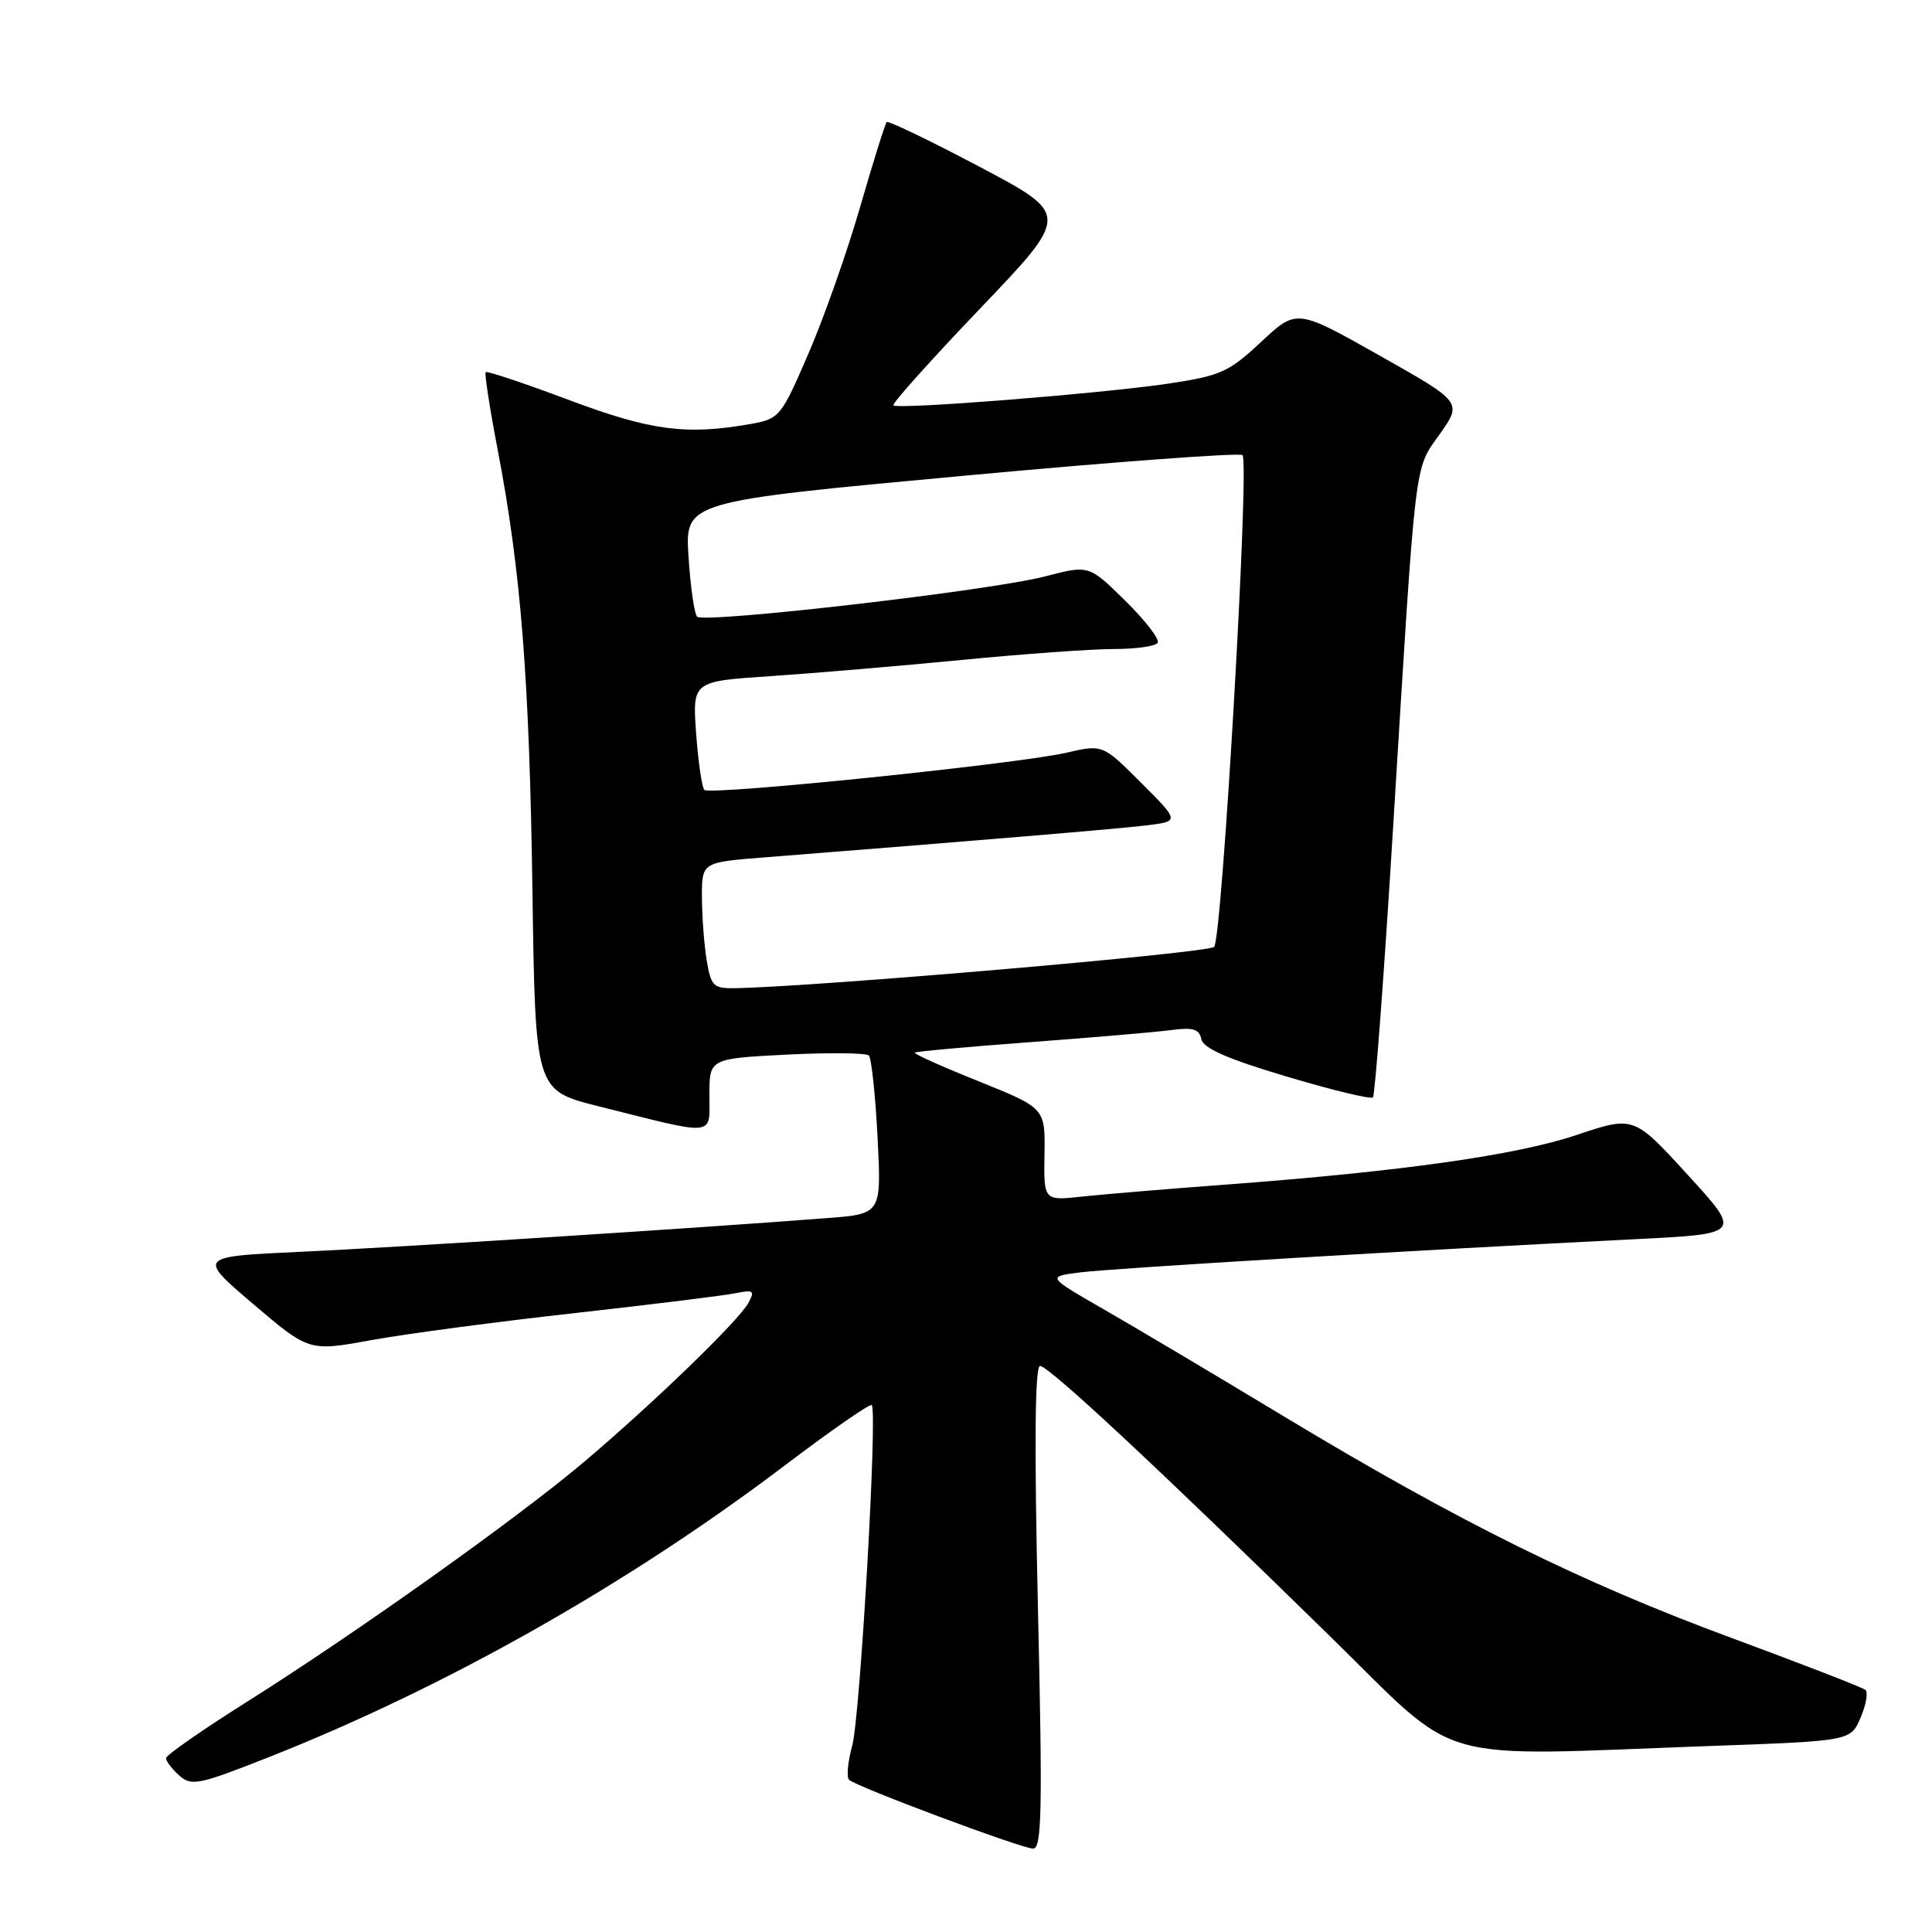 <?xml version="1.0" encoding="UTF-8" standalone="no"?>
<!DOCTYPE svg PUBLIC "-//W3C//DTD SVG 1.1//EN" "http://www.w3.org/Graphics/SVG/1.1/DTD/svg11.dtd" >
<svg xmlns="http://www.w3.org/2000/svg" xmlns:xlink="http://www.w3.org/1999/xlink" version="1.1" viewBox="0 0 256 256">
 <g >
 <path fill="currentColor"
d=" M 137.53 213.00 C 137.04 191.48 137.13 181.00 137.81 181.00 C 138.97 181.00 153.14 194.21 176.13 216.71 C 193.94 234.14 188.99 232.71 226.96 231.34 C 245.23 230.68 245.23 230.68 246.54 227.59 C 247.27 225.89 247.55 224.24 247.18 223.92 C 246.81 223.60 238.85 220.52 229.50 217.06 C 209.57 209.71 193.25 201.63 170.19 187.72 C 161.01 182.18 150.18 175.74 146.11 173.41 C 138.73 169.16 138.73 169.16 143.11 168.60 C 147.40 168.05 188.47 165.60 216.64 164.20 C 230.79 163.50 230.79 163.50 223.64 155.68 C 216.48 147.85 216.48 147.85 208.91 150.39 C 200.92 153.07 185.74 155.22 162.50 156.96 C 154.80 157.53 146.21 158.25 143.40 158.55 C 138.30 159.11 138.30 159.11 138.40 152.97 C 138.50 146.83 138.50 146.83 129.71 143.29 C 124.87 141.35 121.04 139.63 121.21 139.48 C 121.37 139.33 128.25 138.70 136.50 138.09 C 144.75 137.48 153.15 136.76 155.18 136.49 C 158.07 136.10 158.92 136.36 159.18 137.69 C 159.41 138.89 162.66 140.32 170.46 142.64 C 176.49 144.44 181.64 145.69 181.92 145.41 C 182.20 145.13 183.42 128.84 184.62 109.20 C 187.67 59.68 187.35 62.38 190.80 57.49 C 193.75 53.29 193.75 53.29 182.78 47.10 C 171.81 40.91 171.81 40.91 167.11 45.30 C 162.82 49.31 161.74 49.80 154.75 50.84 C 145.81 52.16 118.95 54.29 118.38 53.71 C 118.16 53.49 123.34 47.72 129.88 40.87 C 141.77 28.43 141.77 28.43 129.82 22.11 C 123.25 18.64 117.70 15.97 117.49 16.17 C 117.29 16.38 115.71 21.41 113.99 27.36 C 112.28 33.31 109.19 42.07 107.13 46.83 C 103.50 55.25 103.29 55.50 99.45 56.18 C 90.94 57.69 86.21 57.07 75.36 52.99 C 69.49 50.79 64.54 49.13 64.36 49.31 C 64.18 49.48 64.89 54.10 65.94 59.56 C 69.03 75.69 70.15 89.90 70.55 117.99 C 70.93 144.48 70.93 144.48 79.24 146.57 C 95.12 150.56 94.00 150.67 94.00 145.11 C 94.00 140.27 94.00 140.27 104.25 139.74 C 109.89 139.46 114.78 139.51 115.13 139.86 C 115.47 140.21 115.99 145.08 116.28 150.67 C 116.80 160.85 116.80 160.85 109.65 161.40 C 92.47 162.73 52.36 165.30 39.83 165.87 C 26.17 166.50 26.17 166.50 33.55 172.79 C 40.94 179.08 40.94 179.08 49.22 177.57 C 53.77 176.74 65.83 175.14 76.00 174.01 C 86.17 172.87 95.78 171.69 97.34 171.38 C 99.87 170.87 100.06 171.00 99.16 172.65 C 97.85 175.04 86.50 186.01 77.33 193.76 C 68.51 201.21 47.16 216.40 32.75 225.48 C 26.84 229.20 22.00 232.57 22.00 232.97 C 22.00 233.37 22.79 234.40 23.75 235.26 C 25.35 236.70 26.33 236.50 35.50 232.88 C 58.93 223.64 83.09 209.99 103.80 194.32 C 110.01 189.61 115.28 185.95 115.51 186.18 C 116.30 186.96 113.98 227.37 112.93 231.28 C 112.34 233.44 112.15 235.49 112.50 235.83 C 113.39 236.72 135.21 244.88 136.88 244.95 C 138.05 244.99 138.15 239.95 137.53 213.00 Z  M 93.64 127.25 C 93.30 125.19 93.02 121.42 93.01 118.88 C 93.00 114.26 93.00 114.26 101.25 113.61 C 130.07 111.34 148.08 109.83 151.90 109.37 C 156.31 108.83 156.31 108.83 151.21 103.73 C 146.11 98.63 146.11 98.63 141.30 99.74 C 134.84 101.23 94.08 105.41 93.33 104.67 C 93.01 104.34 92.52 100.97 92.24 97.17 C 91.75 90.28 91.75 90.28 102.13 89.59 C 107.83 89.21 119.20 88.24 127.39 87.45 C 135.58 86.65 144.67 86.00 147.58 86.00 C 150.50 86.00 153.11 85.63 153.40 85.17 C 153.68 84.71 151.75 82.20 149.10 79.60 C 144.29 74.86 144.29 74.86 138.46 76.38 C 131.33 78.25 93.31 82.64 92.37 81.71 C 92.00 81.34 91.49 77.75 91.23 73.75 C 90.77 66.46 90.77 66.46 127.39 63.07 C 147.53 61.20 164.29 59.96 164.64 60.31 C 165.59 61.26 161.94 124.35 160.88 125.47 C 160.12 126.27 108.19 130.75 97.38 130.94 C 94.54 130.99 94.21 130.67 93.64 127.25 Z "/>
</g>
</svg>